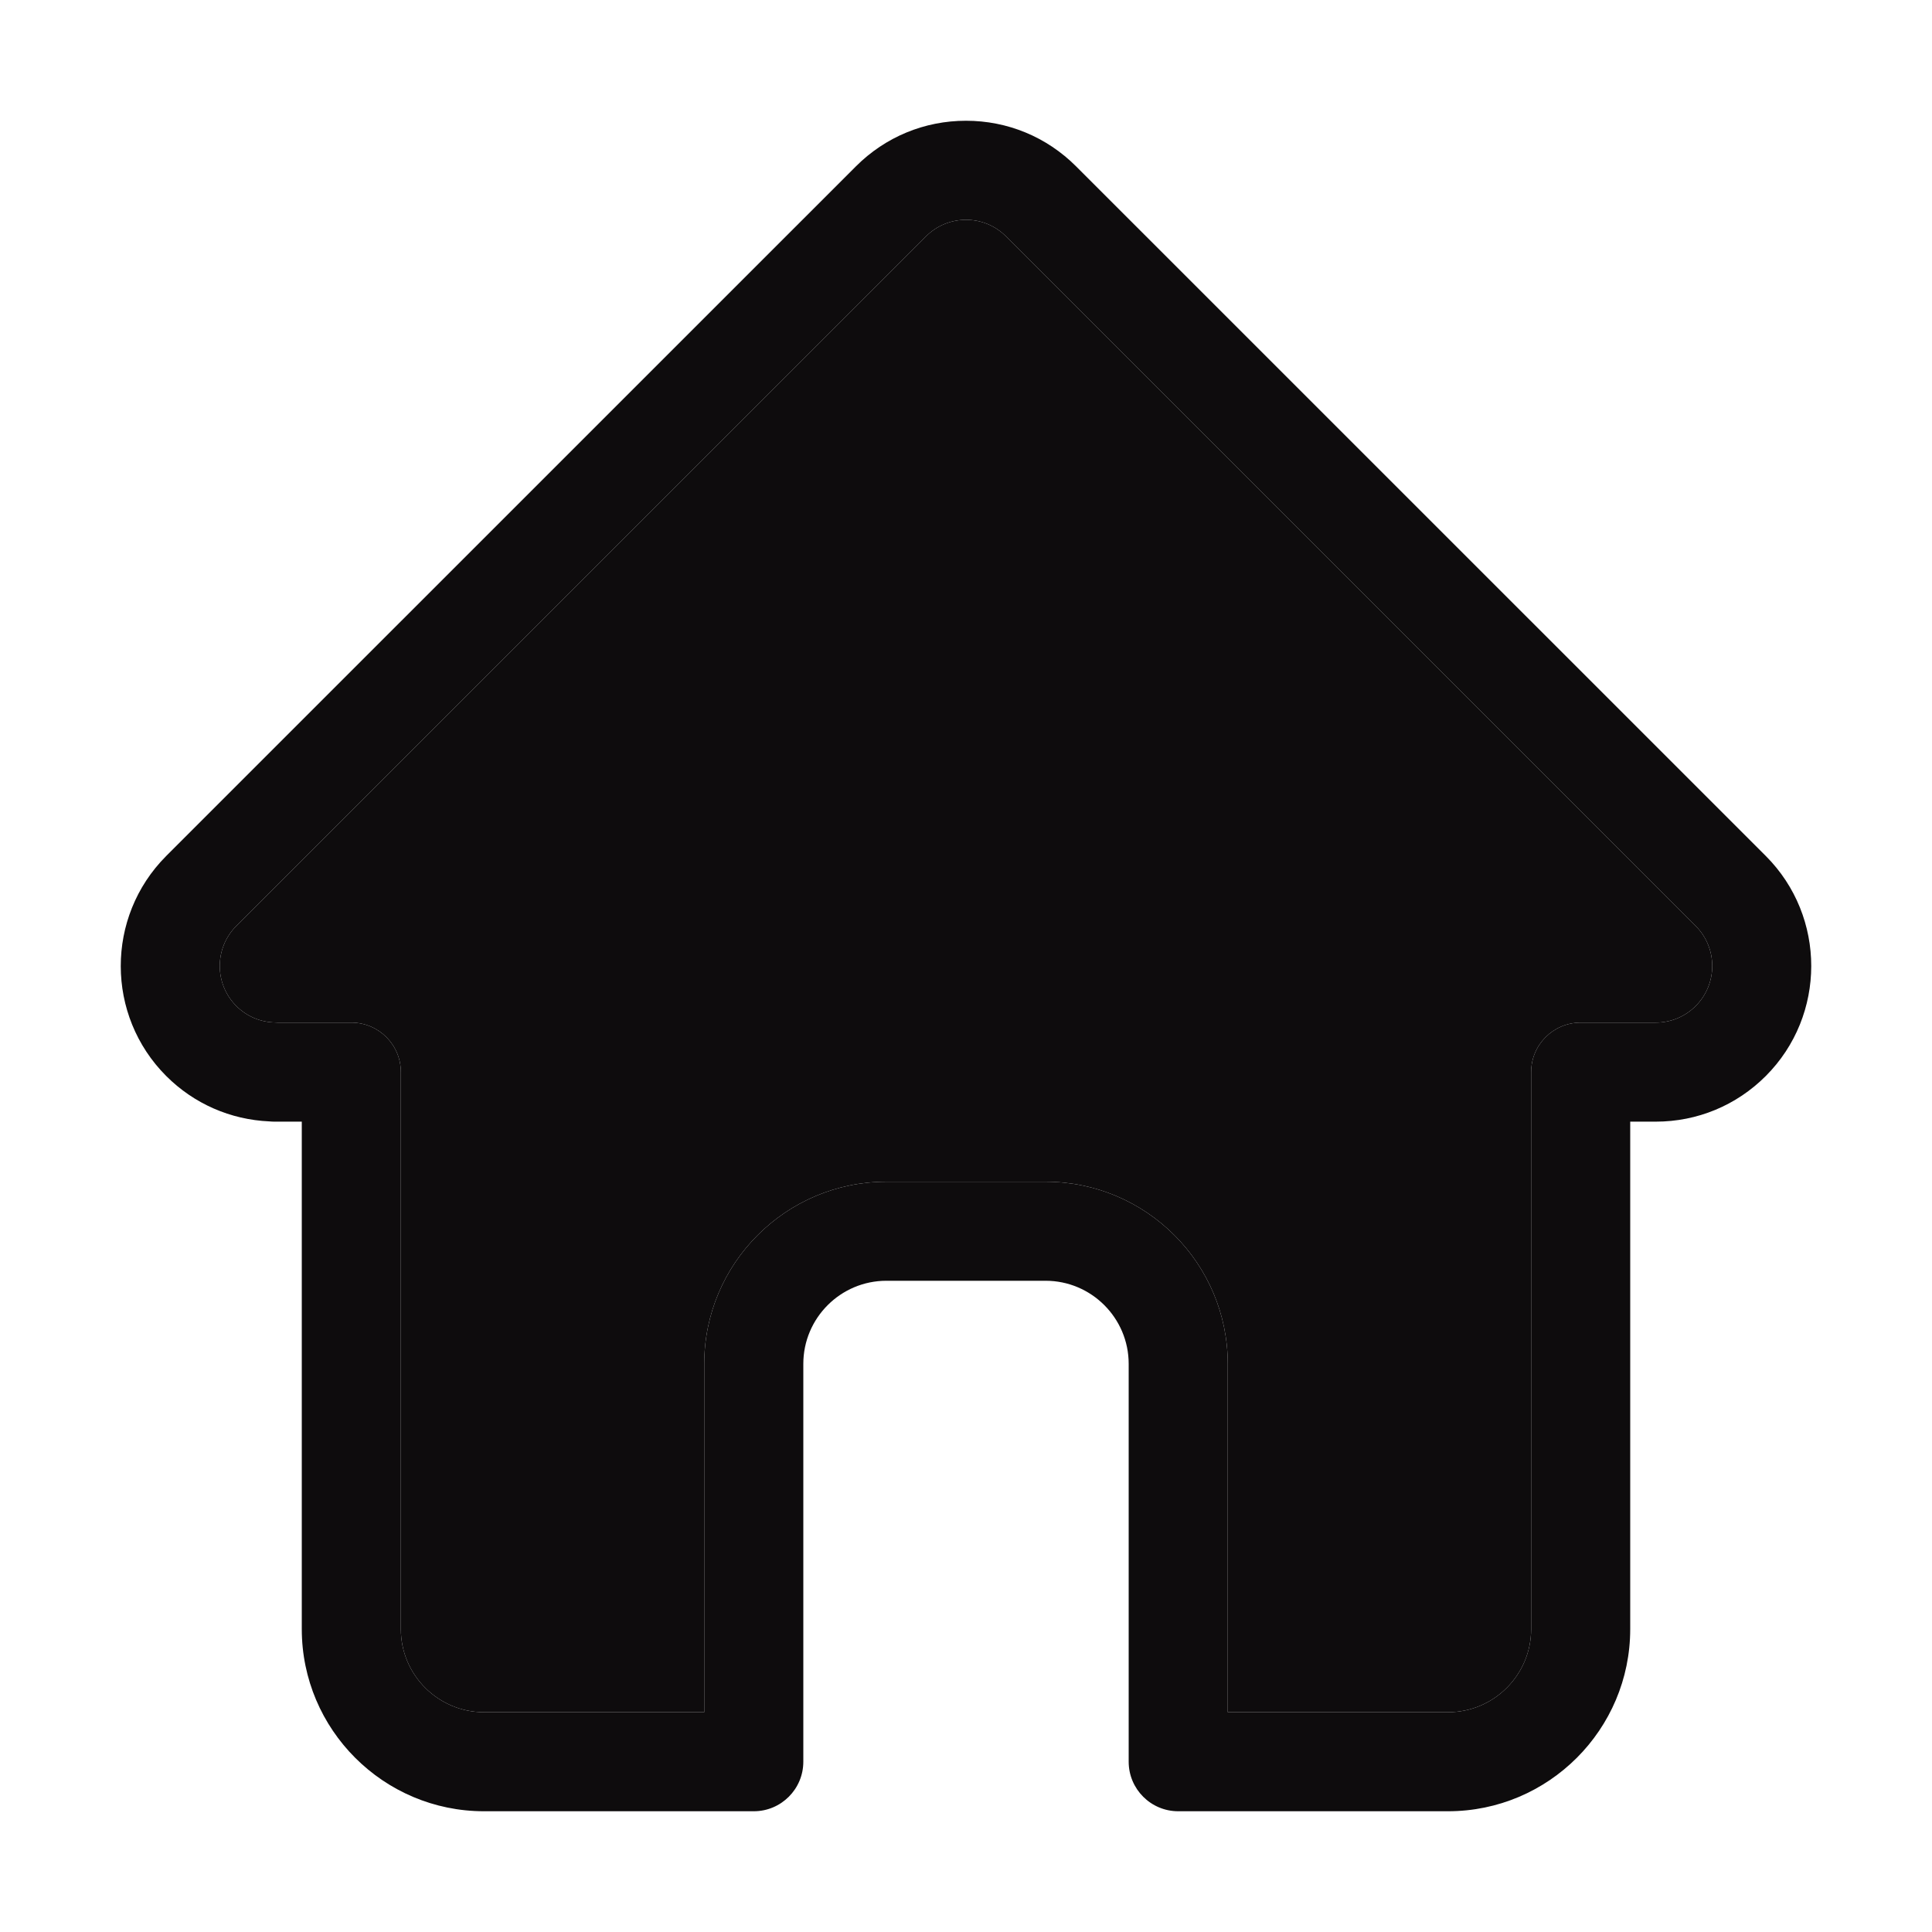 <svg width="64" height="64" viewBox="0 0 64 64" fill="none" xmlns="http://www.w3.org/2000/svg">
<path d="M58.496 28.357C58.494 28.356 58.493 28.354 58.492 28.353L35.646 5.51C34.672 4.536 33.377 4 32 4C30.623 4 29.328 4.536 28.354 5.51L5.52 28.341C5.513 28.349 5.505 28.357 5.497 28.365C3.498 30.376 3.501 33.639 5.507 35.645C6.424 36.562 7.634 37.092 8.928 37.148C8.981 37.153 9.034 37.156 9.087 37.156H9.997V53.966C9.997 57.293 12.705 60 16.032 60H24.97C25.876 60 26.611 59.265 26.611 58.359V45.18C26.611 43.662 27.846 42.427 29.364 42.427H34.636C36.154 42.427 37.389 43.662 37.389 45.18V58.359C37.389 59.265 38.124 60 39.03 60H47.968C51.296 60 54.003 57.293 54.003 53.966V37.156H54.847C56.224 37.156 57.519 36.62 58.493 35.645C60.501 33.636 60.502 30.367 58.496 28.357ZM56.172 33.325C55.999 33.5 55.792 33.638 55.565 33.733C55.337 33.827 55.093 33.875 54.847 33.875H52.362C51.456 33.875 50.721 34.609 50.721 35.515V53.966C50.721 55.484 49.486 56.719 47.968 56.719H40.671V45.18C40.671 41.853 37.964 39.146 34.636 39.146H29.364C26.037 39.146 23.329 41.853 23.329 45.18V56.719H16.032C14.514 56.719 13.279 55.484 13.279 53.966V35.515C13.279 34.609 12.545 33.875 11.638 33.875H9.196C9.17 33.873 9.145 33.872 9.119 33.871C8.63 33.863 8.172 33.669 7.828 33.325C7.098 32.594 7.098 31.405 7.828 30.674L7.829 30.673L7.83 30.672L30.675 7.83C30.849 7.656 31.055 7.517 31.283 7.423C31.51 7.329 31.754 7.281 32 7.281C32.501 7.281 32.971 7.476 33.325 7.83L56.165 30.667L56.176 30.678C56.903 31.41 56.901 32.596 56.172 33.325Z" fill="#0E0C0D"/>
<path d="M56.172 33.325C55.999 33.5 55.792 33.638 55.565 33.733C55.337 33.827 55.093 33.875 54.847 33.875H52.362C51.456 33.875 50.721 34.609 50.721 35.515V53.966C50.721 55.484 49.486 56.719 47.968 56.719H40.671V45.18C40.671 41.853 37.964 39.146 34.636 39.146H29.364C26.037 39.146 23.329 41.853 23.329 45.18V56.719H16.032C14.514 56.719 13.279 55.484 13.279 53.966V35.515C13.279 34.609 12.545 33.875 11.638 33.875H9.196C9.17 33.873 9.145 33.872 9.119 33.871C8.63 33.863 8.172 33.669 7.828 33.325C7.098 32.594 7.098 31.405 7.828 30.674L7.829 30.673L7.83 30.672L30.675 7.83C30.849 7.656 31.055 7.517 31.283 7.423C31.51 7.329 31.754 7.281 32 7.281C32.501 7.281 32.971 7.476 33.325 7.83L56.165 30.667L56.176 30.678C56.903 31.41 56.901 32.596 56.172 33.325Z" fill="#0E0C0D"/>
</svg>
